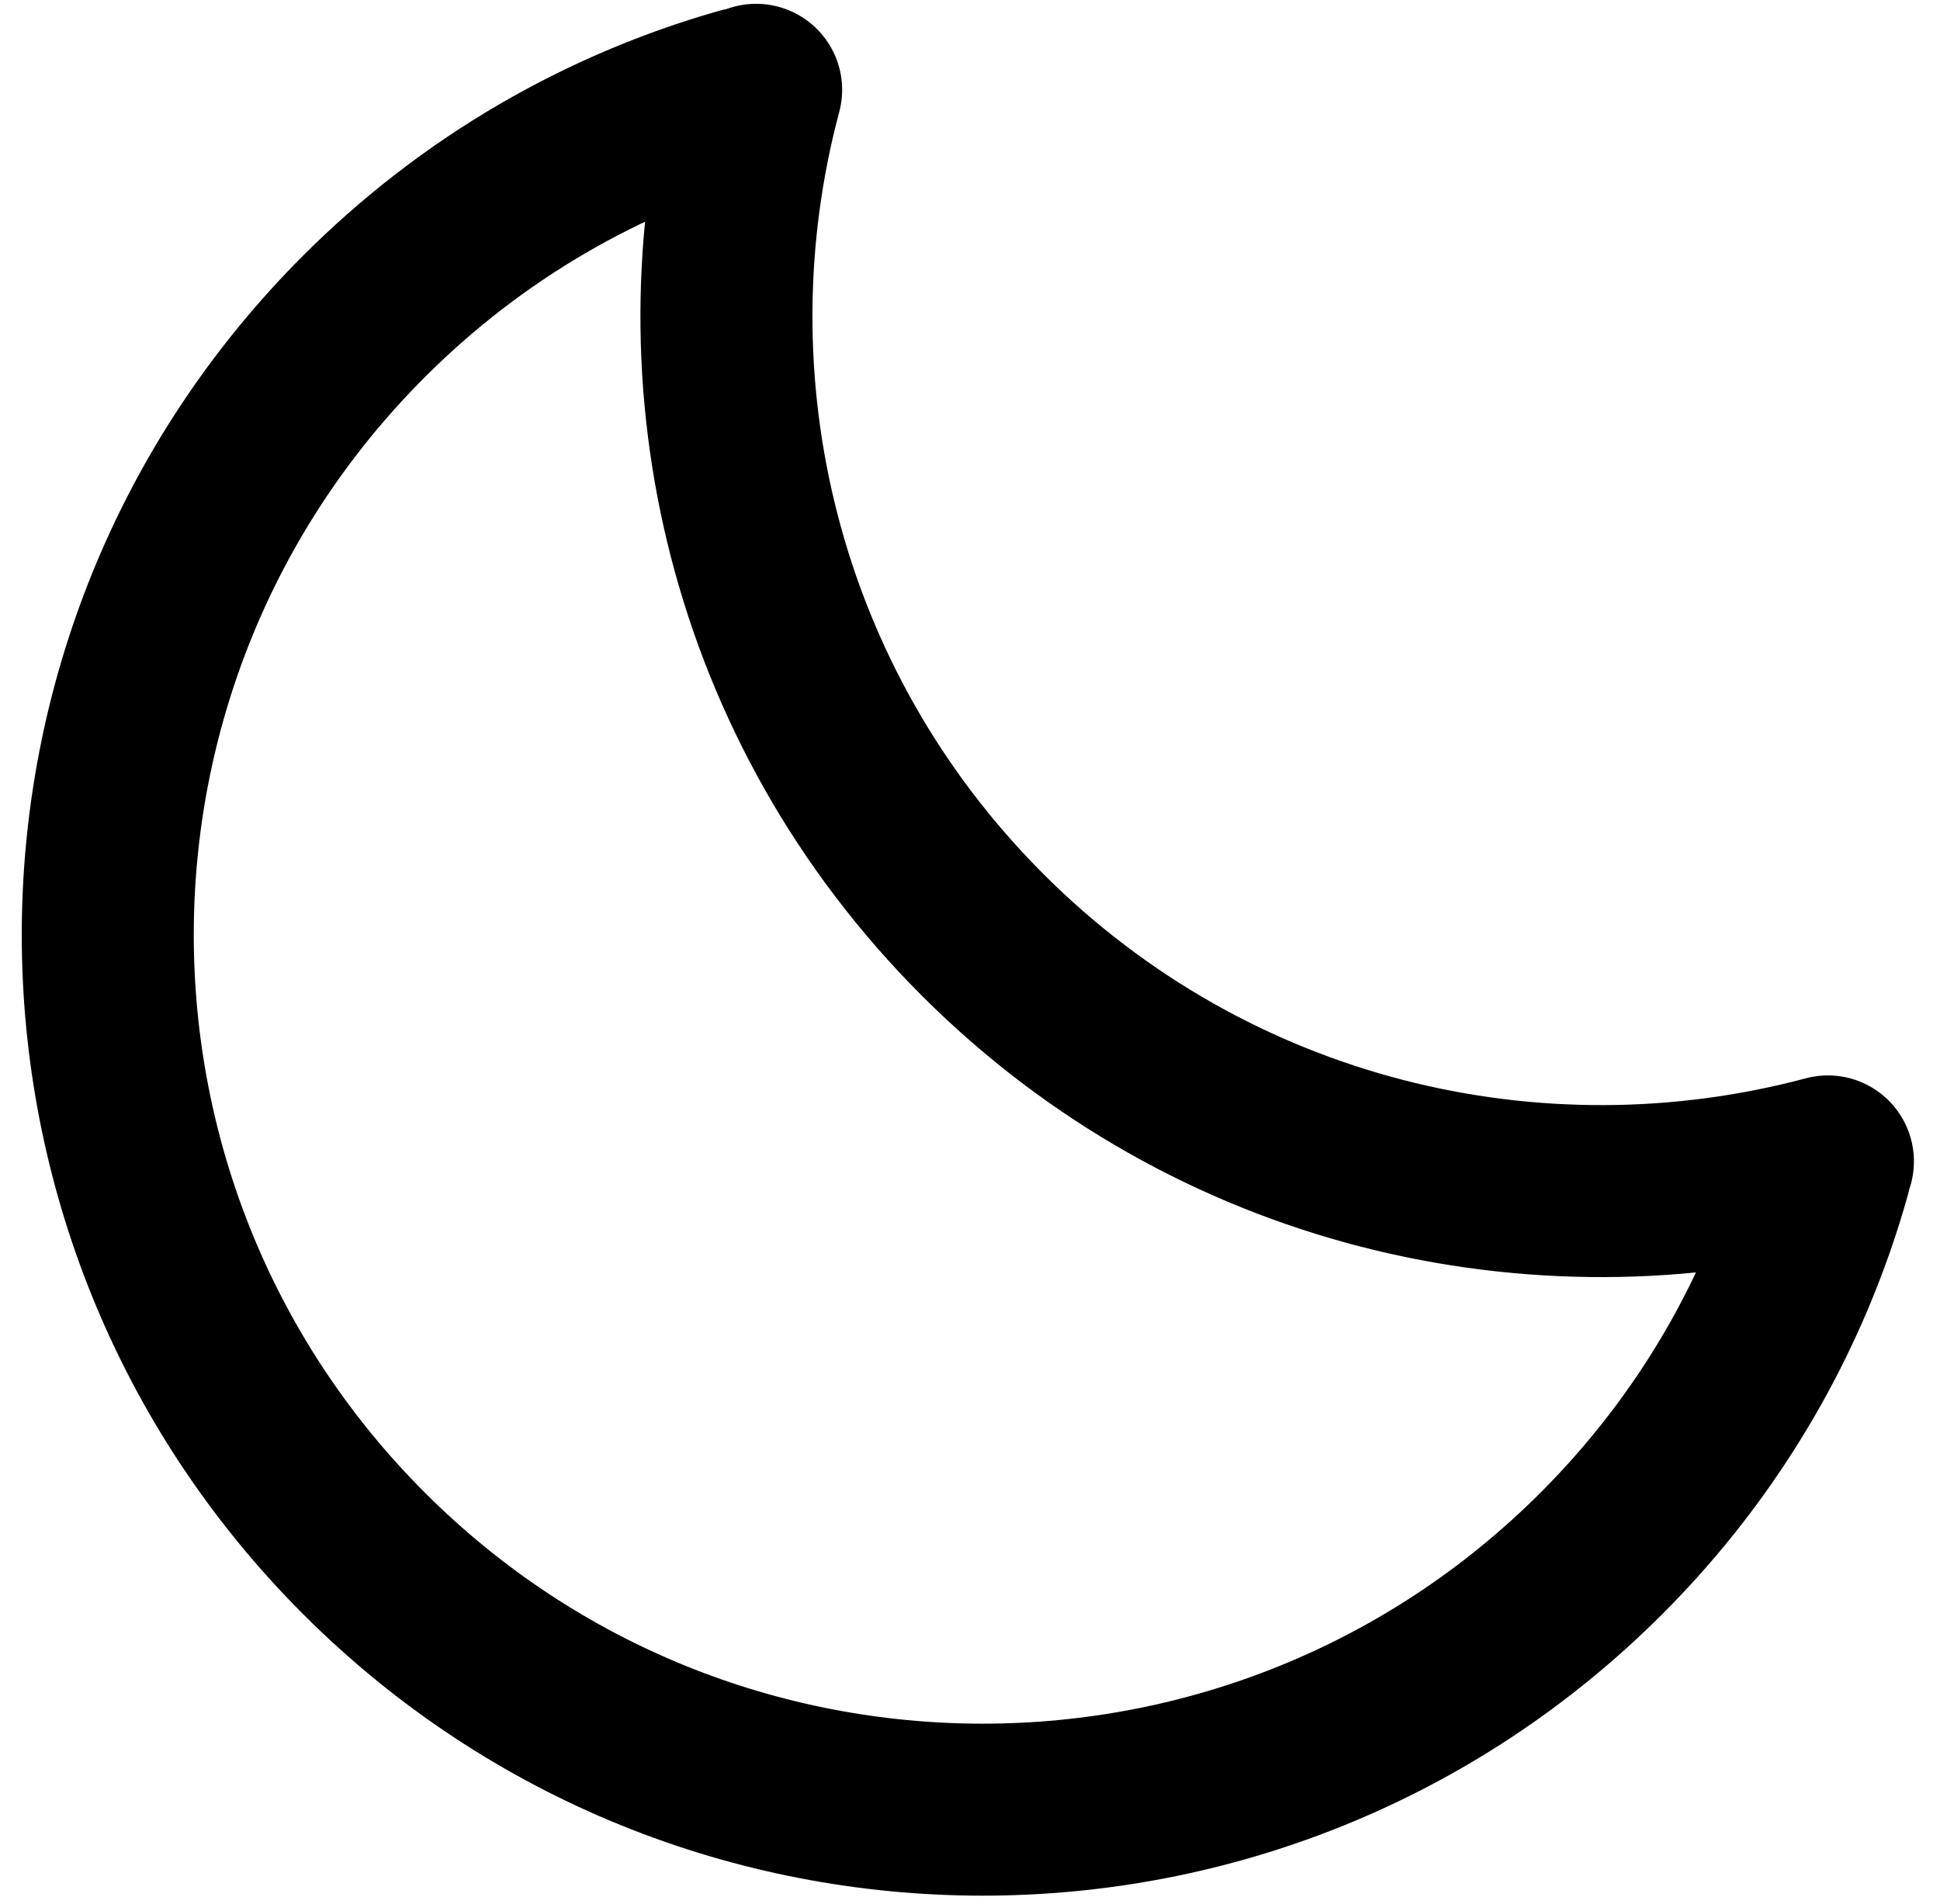 <svg width="54" height="53" viewBox="0 0 54 53" fill="none" xmlns="http://www.w3.org/2000/svg">
<path d="M20.671 2.604C16.812 3.701 13.171 5.768 10.133 8.806C0.622 18.317 0.622 33.736 10.133 43.247C19.643 52.758 35.063 52.758 44.574 43.247C47.631 40.19 49.706 36.521 50.797 32.635M21.047 2.5C18.877 10.625 20.979 19.653 27.353 26.027C33.727 32.401 42.755 34.503 50.88 32.333" stroke="black" stroke-width="4.788" stroke-linecap="round" stroke-linejoin="round"/>
</svg>
